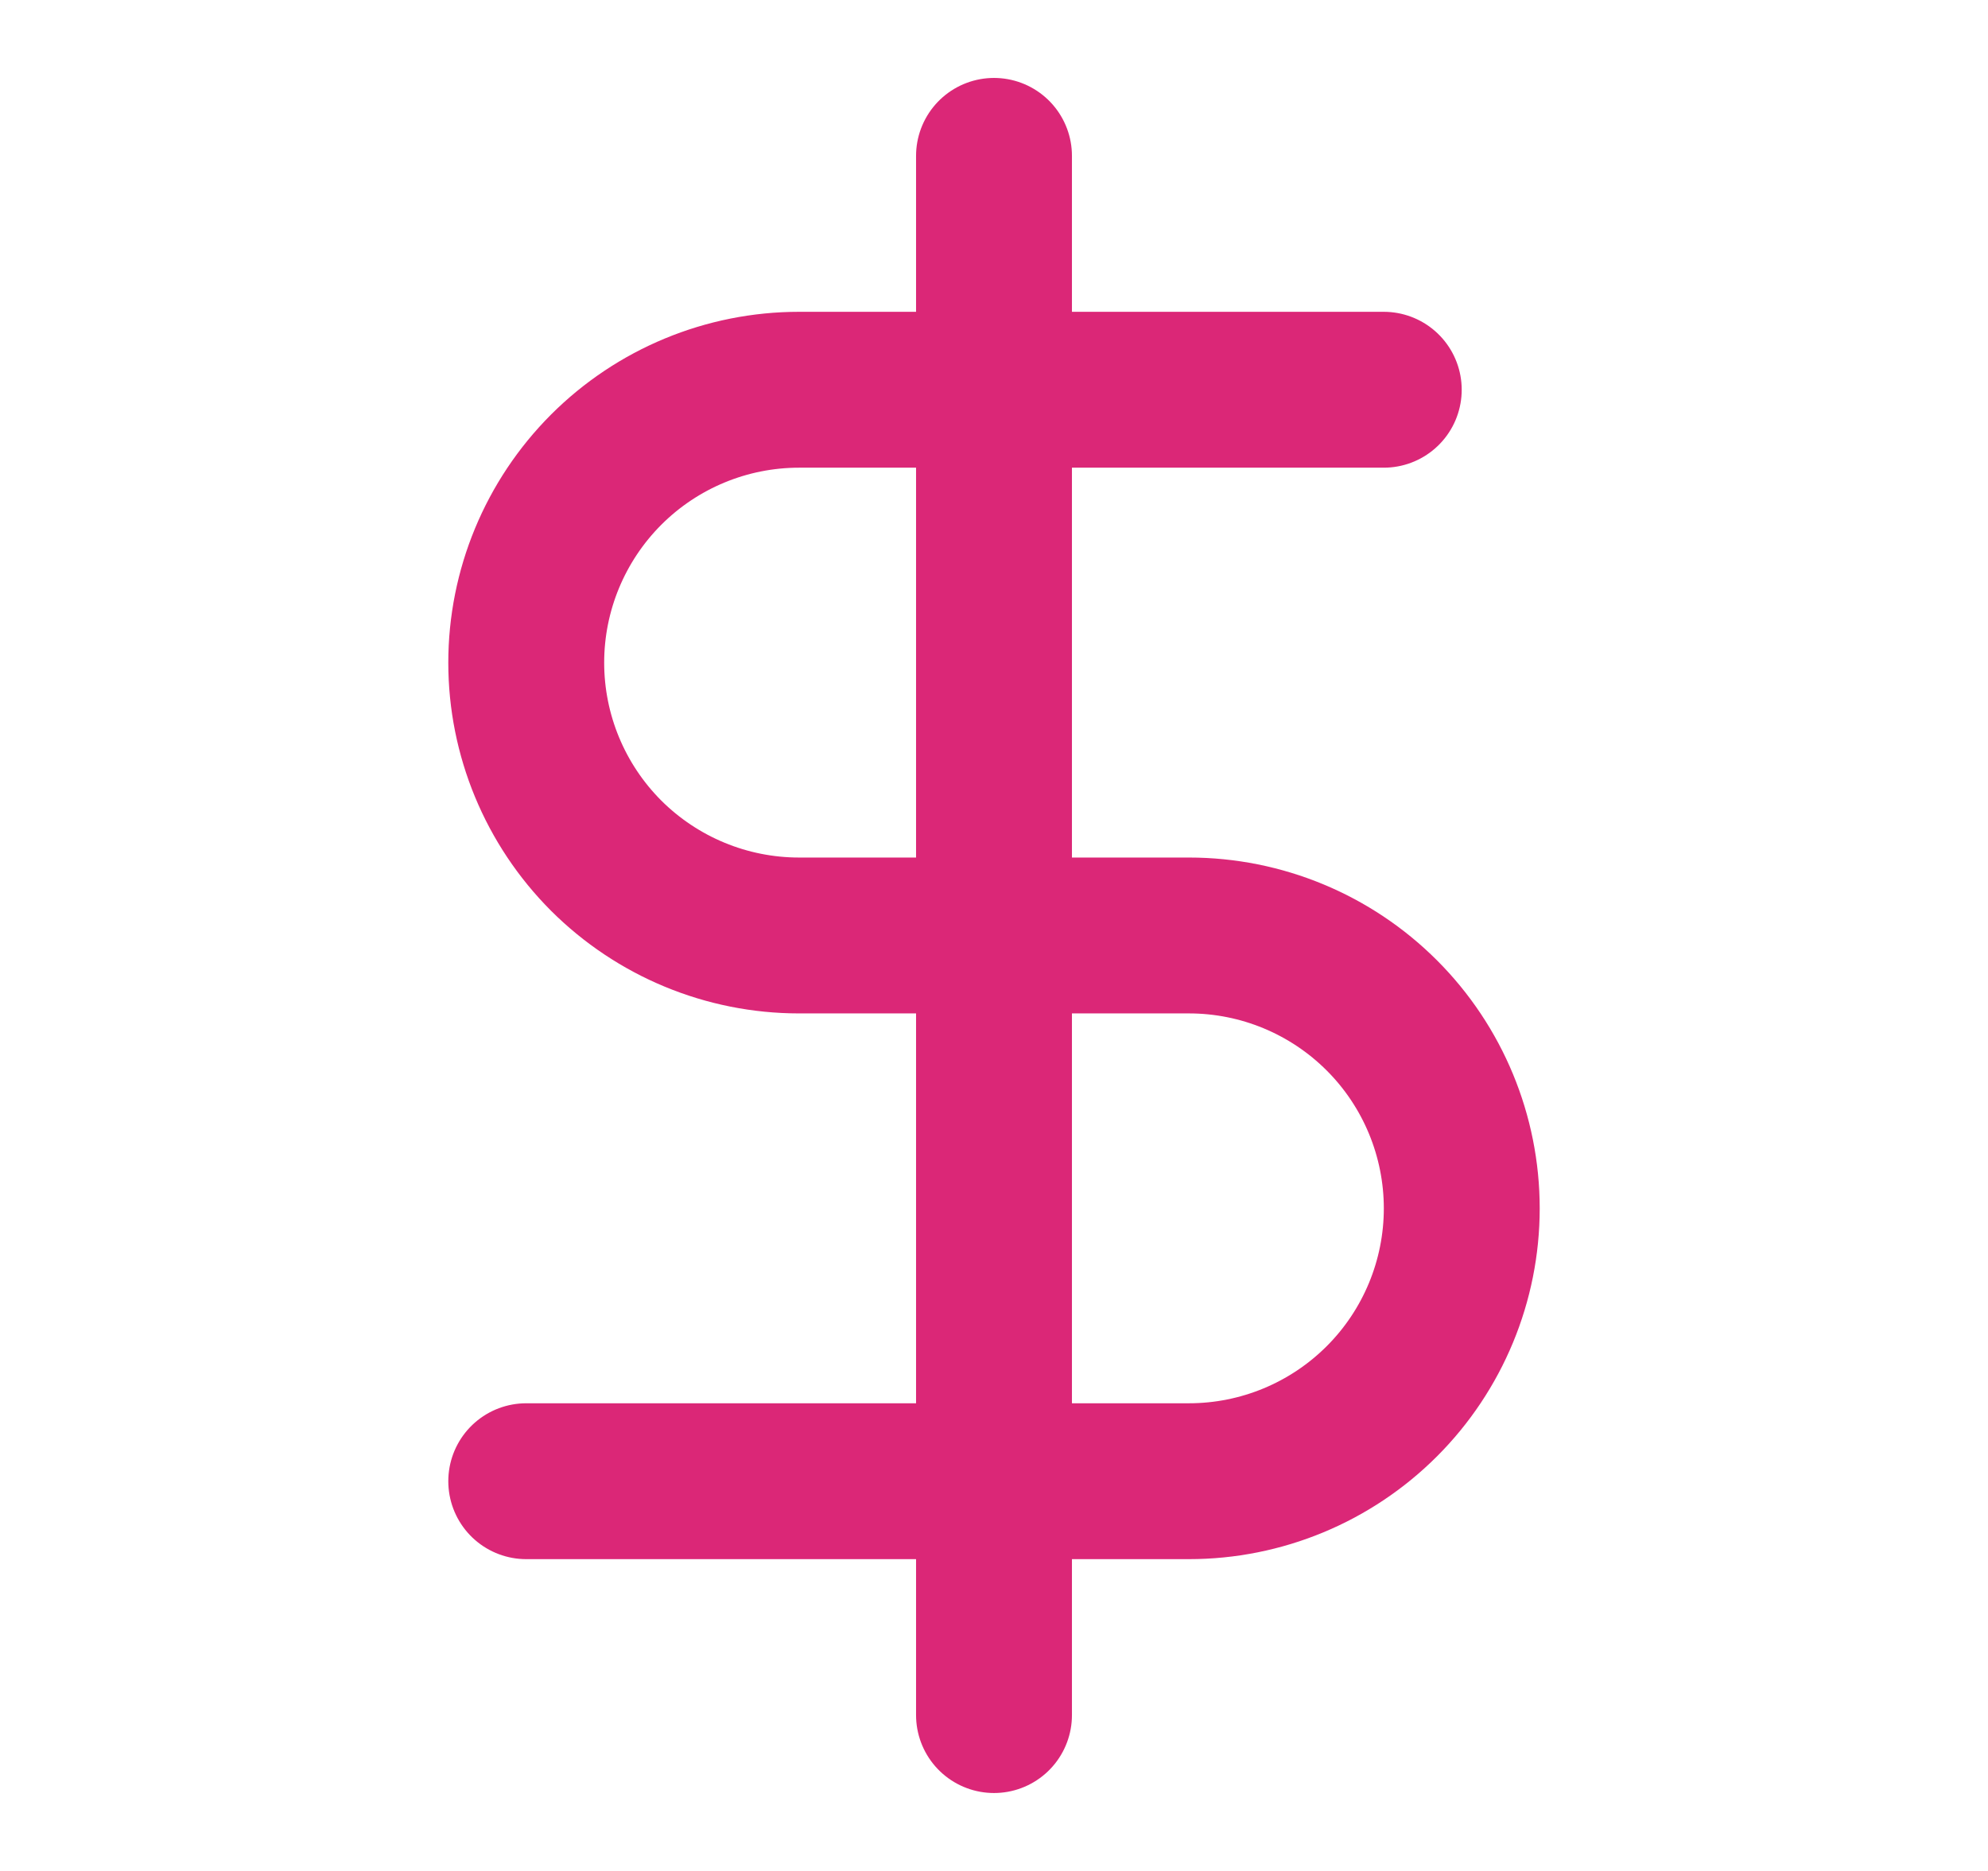 <svg width="17" height="16" viewBox="0 0 17 16" fill="none" xmlns="http://www.w3.org/2000/svg">
<path d="M8.5 1.333V14.667" stroke="#DB2777" stroke-width="1.333" stroke-linecap="round" stroke-linejoin="round"/>
<path d="M11.833 3.333H6.833C6.214 3.333 5.621 3.579 5.183 4.017C4.746 4.455 4.5 5.048 4.5 5.667C4.5 6.286 4.746 6.879 5.183 7.317C5.621 7.754 6.214 8 6.833 8H10.167C10.786 8 11.379 8.246 11.817 8.684C12.254 9.121 12.5 9.715 12.5 10.334C12.5 10.952 12.254 11.546 11.817 11.983C11.379 12.421 10.786 12.667 10.167 12.667H4.5" stroke="#DB2777" stroke-width="1.333" stroke-linecap="round" stroke-linejoin="round"/>
</svg>
